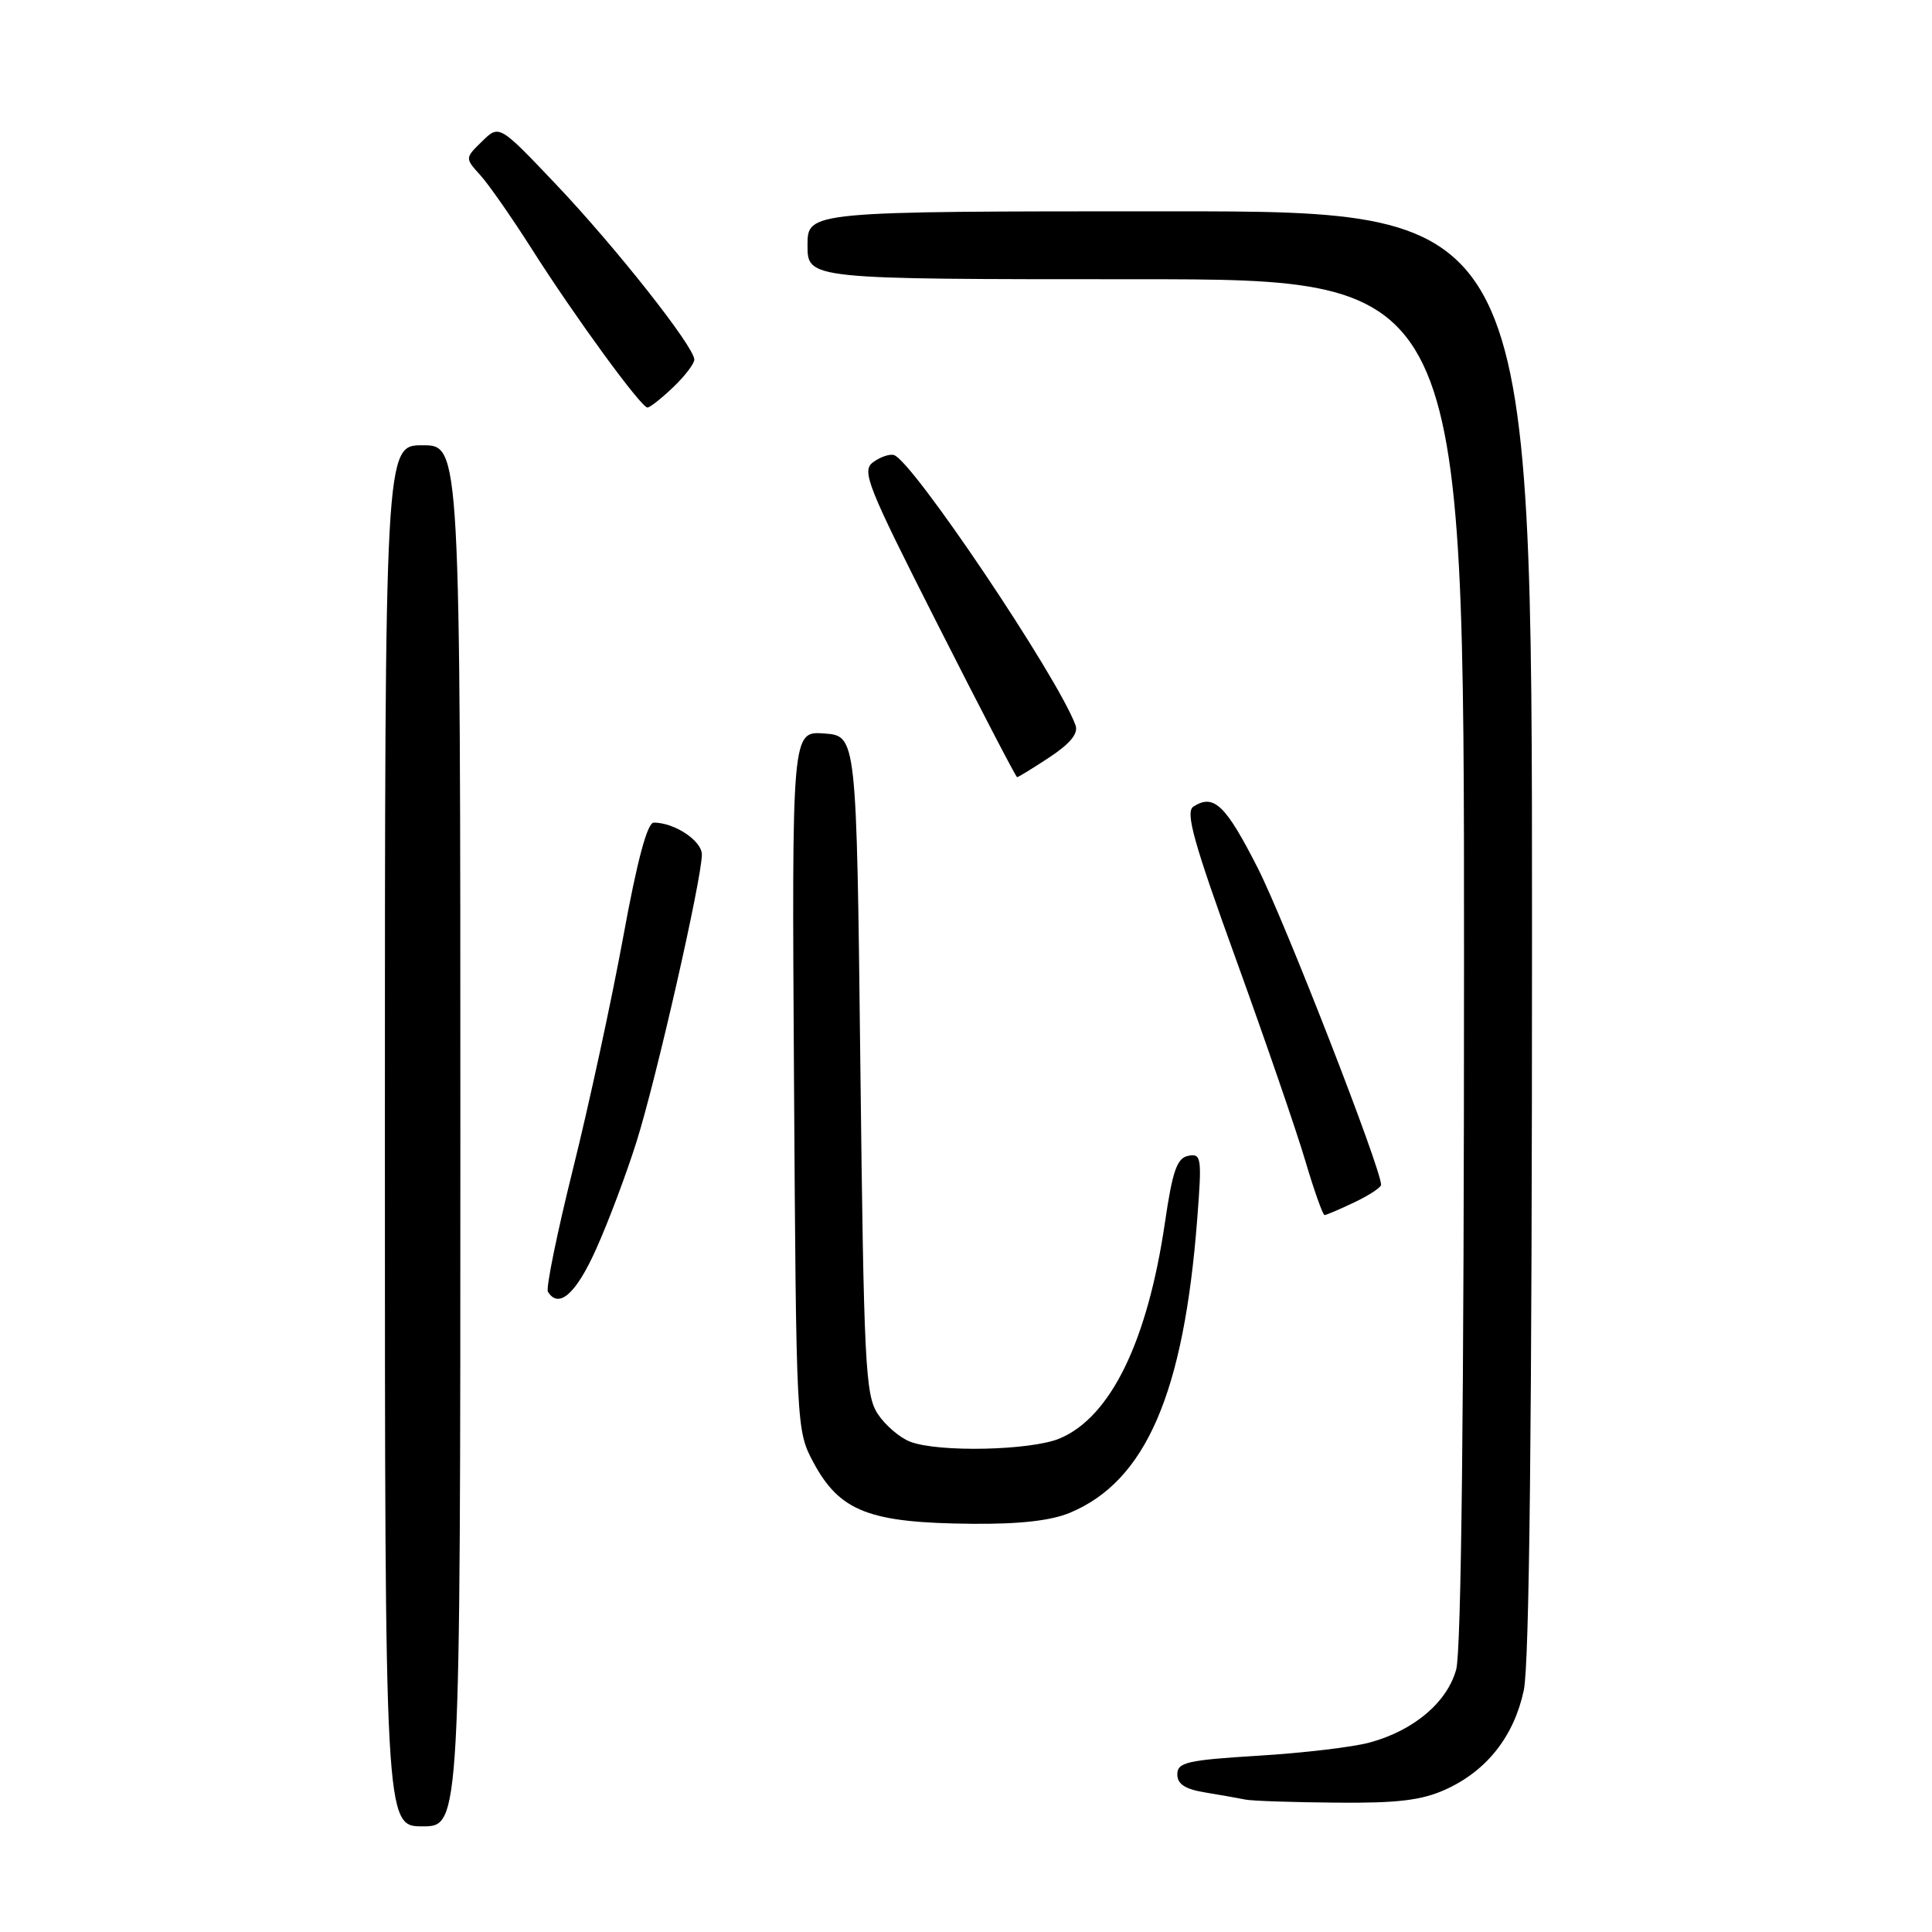 <?xml version="1.0" encoding="UTF-8" standalone="no"?>
<!DOCTYPE svg PUBLIC "-//W3C//DTD SVG 1.1//EN" "http://www.w3.org/Graphics/SVG/1.1/DTD/svg11.dtd" >
<svg xmlns="http://www.w3.org/2000/svg" xmlns:xlink="http://www.w3.org/1999/xlink" version="1.1" viewBox="0 0 256 256">
 <g >
 <path fill="currentColor"
d=" M 61.00 150.50 C 61.00 59.00 61.00 59.00 56.00 59.00 C 51.00 59.00 51.00 59.00 51.00 150.50 C 51.00 242.00 51.00 242.00 56.00 242.00 C 61.00 242.00 61.00 242.00 61.00 150.50 Z  M 191.54 237.12 C 197.01 234.64 200.60 230.08 201.91 223.98 C 202.65 220.52 203.00 188.52 203.00 123.45 C 203.00 28.00 203.00 28.00 155.00 28.00 C 107.00 28.00 107.00 28.00 107.00 32.50 C 107.00 37.00 107.00 37.00 150.50 37.00 C 194.00 37.00 194.00 37.00 193.99 127.25 C 193.99 186.43 193.63 218.78 192.95 221.23 C 191.74 225.58 187.34 229.30 181.50 230.89 C 179.30 231.50 172.66 232.28 166.75 232.64 C 157.30 233.22 156.00 233.52 156.00 235.11 C 156.00 236.41 157.03 237.08 159.75 237.52 C 161.81 237.86 164.18 238.28 165.00 238.45 C 165.82 238.63 171.22 238.81 177.00 238.86 C 185.20 238.94 188.38 238.55 191.54 237.12 Z  M 141.77 200.45 C 151.83 196.25 156.86 184.63 158.64 161.51 C 159.27 153.37 159.19 152.82 157.46 153.15 C 155.96 153.44 155.37 155.10 154.36 162.00 C 152.04 177.78 147.16 187.78 140.40 190.61 C 136.59 192.20 124.36 192.47 120.62 191.04 C 119.24 190.52 117.29 188.85 116.30 187.34 C 114.66 184.83 114.46 180.81 114.00 141.05 C 113.50 97.50 113.50 97.50 109.21 97.19 C 104.92 96.88 104.92 96.88 105.21 143.19 C 105.50 189.05 105.52 189.54 107.75 193.72 C 111.26 200.28 115.14 201.79 128.78 201.91 C 135.07 201.97 139.26 201.50 141.77 200.45 Z  M 78.99 165.51 C 80.60 161.94 83.01 155.53 84.35 151.26 C 86.96 142.99 93.00 116.43 93.00 113.23 C 93.00 111.40 89.38 109.00 86.63 109.00 C 85.77 109.00 84.43 114.00 82.56 124.25 C 81.02 132.64 78.03 146.44 75.92 154.91 C 73.81 163.39 72.32 170.70 72.60 171.16 C 74.03 173.48 76.33 171.45 78.99 165.51 Z  M 179.47 159.31 C 181.41 158.39 183.00 157.34 183.00 156.99 C 183.00 154.84 170.23 122.04 166.65 115.00 C 162.39 106.63 160.83 105.14 158.13 106.88 C 157.04 107.59 158.14 111.56 163.78 127.13 C 167.63 137.78 171.76 149.76 172.94 153.75 C 174.12 157.74 175.28 161.00 175.51 161.00 C 175.74 161.00 177.52 160.24 179.47 159.31 Z  M 139.07 100.34 C 141.83 98.51 142.91 97.18 142.51 96.09 C 140.15 89.67 120.93 61.07 118.46 60.30 C 117.89 60.12 116.65 60.54 115.70 61.24 C 114.13 62.39 114.87 64.25 124.24 82.73 C 129.88 93.86 134.62 102.98 134.77 102.98 C 134.92 102.99 136.85 101.80 139.07 100.34 Z  M 89.20 51.31 C 90.74 49.84 92.00 48.19 92.00 47.65 C 92.00 45.96 81.63 32.82 73.74 24.50 C 66.15 16.50 66.15 16.50 63.88 18.73 C 61.60 20.95 61.60 20.95 63.66 23.23 C 64.79 24.48 67.85 28.88 70.47 33.00 C 76.15 41.94 84.95 54.00 85.79 54.00 C 86.12 54.00 87.65 52.79 89.20 51.31 Z "/>
</g>
</svg>